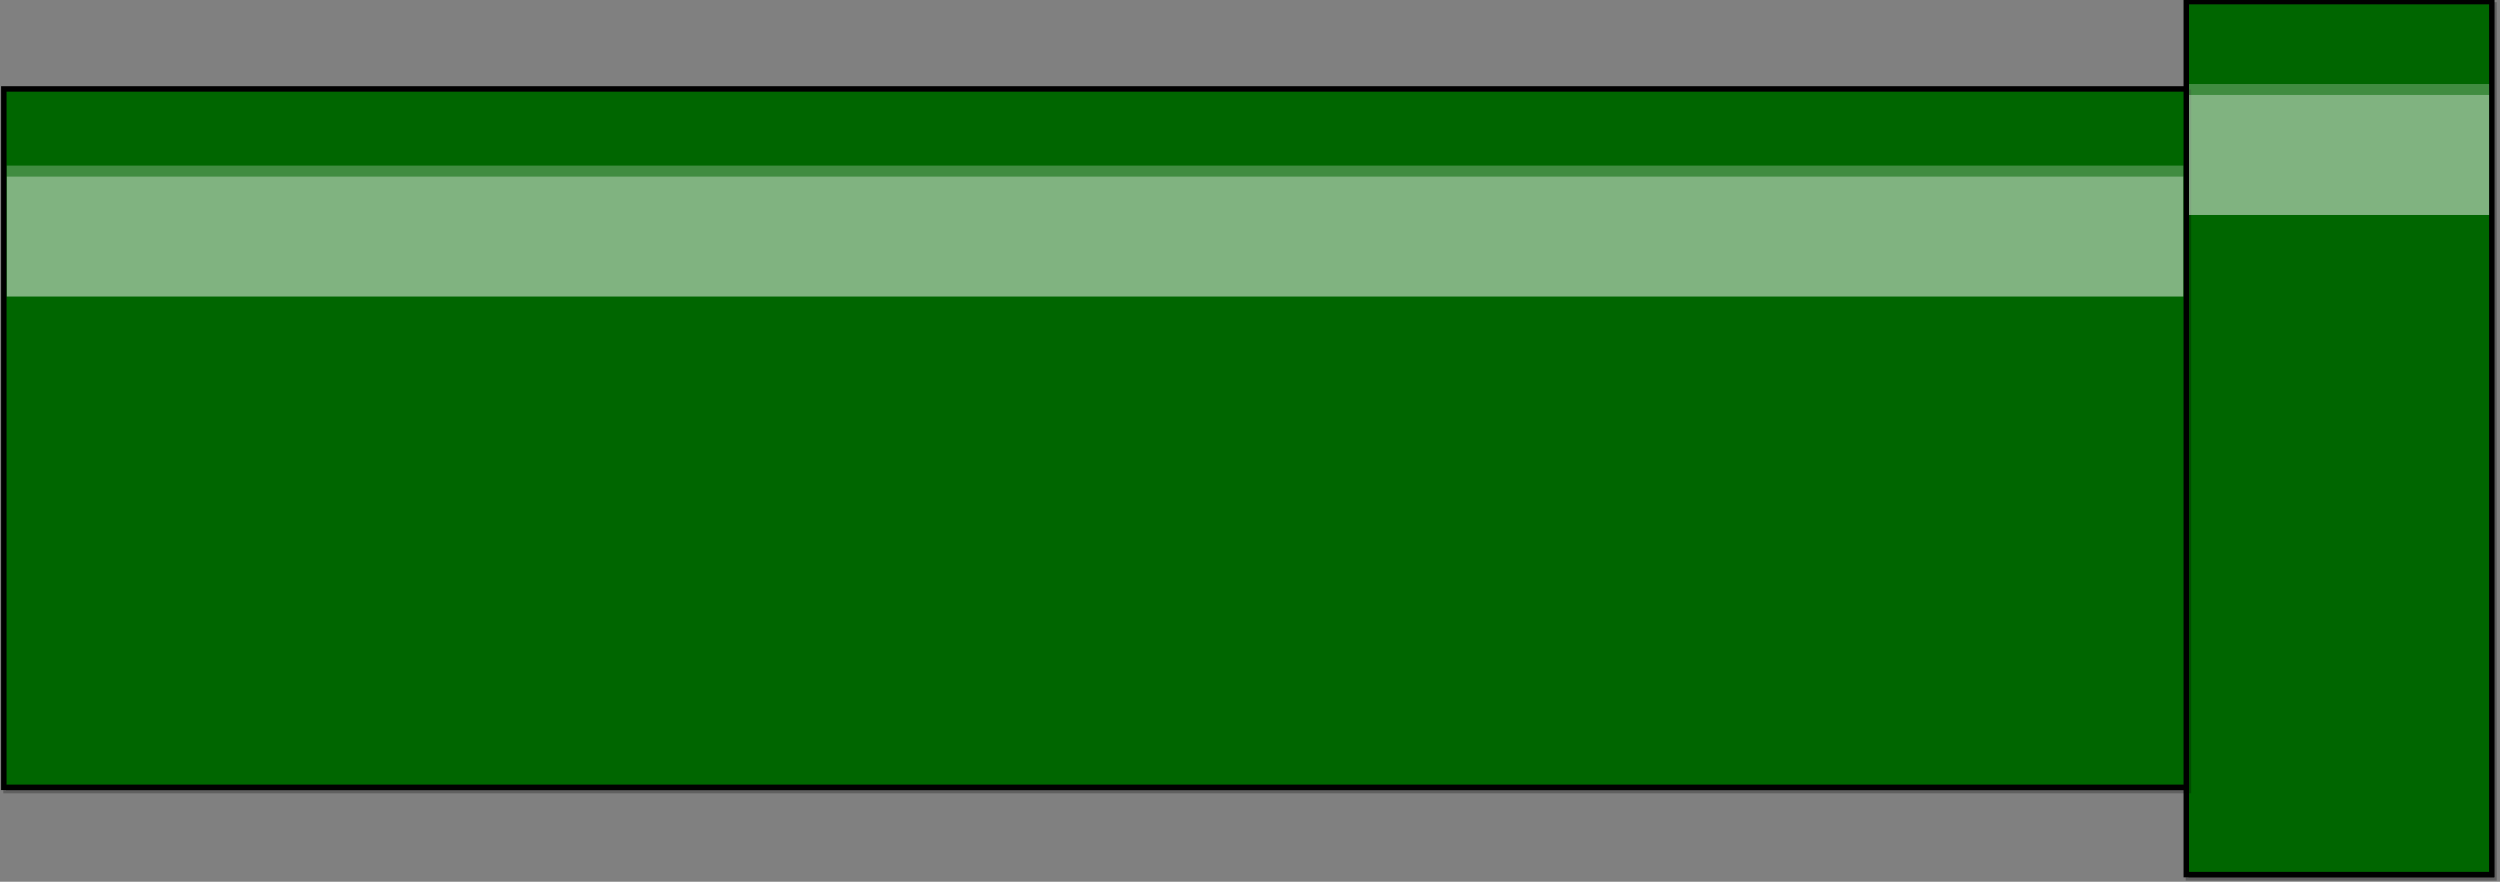 <!DOCTYPE svg PUBLIC "-//W3C//DTD SVG 1.1//EN" "http://www.w3.org/Graphics/SVG/1.1/DTD/svg11.dtd">
<svg xmlns="http://www.w3.org/2000/svg" xmlns:xlink="http://www.w3.org/1999/xlink" version="1.1" width="2291px" height="808px" viewBox="-0.5 -0.5 2291 808" content="&lt;mxfile userAgent=&quot;Mozilla/5.0 (Windows NT 10.0; Win64; x64) AppleWebKit/537.36 (KHTML, like Gecko) Chrome/70.0.354.102 Safari/537.36&quot; version=&quot;9.4.6&quot; editor=&quot;www.draw.io&quot; type=&quot;device&quot;&gt;&lt;diagram id=&quot;91d924ac-a07a-5ad0-727a-ea87889e27c3&quot; name=&quot;Page-1&quot;&gt;7ZfBlpsgFIafxuX0oIjG7WRm2k1XWXRNlSinKB5CatKn71VBJZrTTJNJsyhZBP4LF/g/0KOH1+Xhs6J18VVmTHgByg4efvGCgMRxCH+tcuwVPyFGyRXPjDYKG/6LGREZdc8ztnM6aimF5rUrprKqWKodjSolG7fbVgp31prmbCZsUirm6jee6cKoMUJj4AvjeWGn9m2kpLa3EXYFzWQzkfCrh9dKSt3XysOaidY+a0w/7u1MdFiZYpW+ZEBA+hE/qdib3ZmF6aPdbq7kvvbwc8YVuMllBXLDdpD/WUlNjZIgaJtkTGl2WEJBv9ukaL5Sf9g/HB0mS6bVEbrYRJEZYk7NyjSbkcDK2lxMzB97UoM9H3KPxkDFeHPG2At8ApuqjLUDWiuagmu2qWnaRhu4CaAVuoQJXnyoDuC7hlbyB1tLIVWXCqOuQGTLhXD0KOp1WWlzMSICbSp43lJIwU2mhpT2eJL34JsyGc7HKdLznBByQY3CH1HdhFT0WKRyRTMOftpYJSu2ALBtT4ZvQ/itHgrs08kF9MM51ihcwjocgKu4Jh/FFc24WkYu0reu3AWphFVz3Rod3PPq4oQ4iKMVniH2lwjH5HrA9pXwAID/4uk6EiPonsRCl1gcLhD7OGT4P7L3IguQS+wpDC4j5idJ+OkW0MJ/DW3blWuh3fPJGJATaD5aoHY7aNAcvwG62ORbCr/+Bg==&lt;/diagram&gt;&lt;/mxfile&gt;"><rect x="-0.5" y="-0.5" width="2291" height="808" fill="#808080" stroke="none"/><defs/><rect x="1743" y="261" width="800" height="280" fill="#000000" stroke="#000000" stroke-width="5" transform="translate(2,3)rotate(270,2143,401)" opacity="0.25"/><rect x="1743" y="261" width="800" height="280" fill="#006600" stroke="#000000" stroke-width="5" transform="rotate(270,2143,401)" pointer-events="none"/><rect x="683" y="-599" width="640" height="2000" fill="#000000" stroke="#000000" stroke-width="5" transform="translate(2,3)rotate(270,1003,401)" opacity="0.25"/><rect x="683" y="-599" width="640" height="2000" fill="#006600" stroke="#000000" stroke-width="5" transform="rotate(270,1003,401)" pointer-events="none"/><rect x="2138" y="-56" width="10" height="275" fill-opacity="0.25" fill="#ffffff" stroke="none" transform="rotate(270,2143,81.5)" pointer-events="none"/><rect x="2088" y="4" width="110" height="275" fill-opacity="0.5" fill="#ffffff" stroke="none" transform="rotate(270,2143,141.5)" pointer-events="none"/><rect x="948" y="-781" width="110" height="1994.5" fill-opacity="0.5" fill="#ffffff" stroke="none" transform="rotate(270,1003,216.25)" pointer-events="none"/><rect x="998" y="-841" width="10" height="1994.5" fill-opacity="0.25" fill="#ffffff" stroke="none" transform="rotate(270,1003,156.25)" pointer-events="none"/></svg>